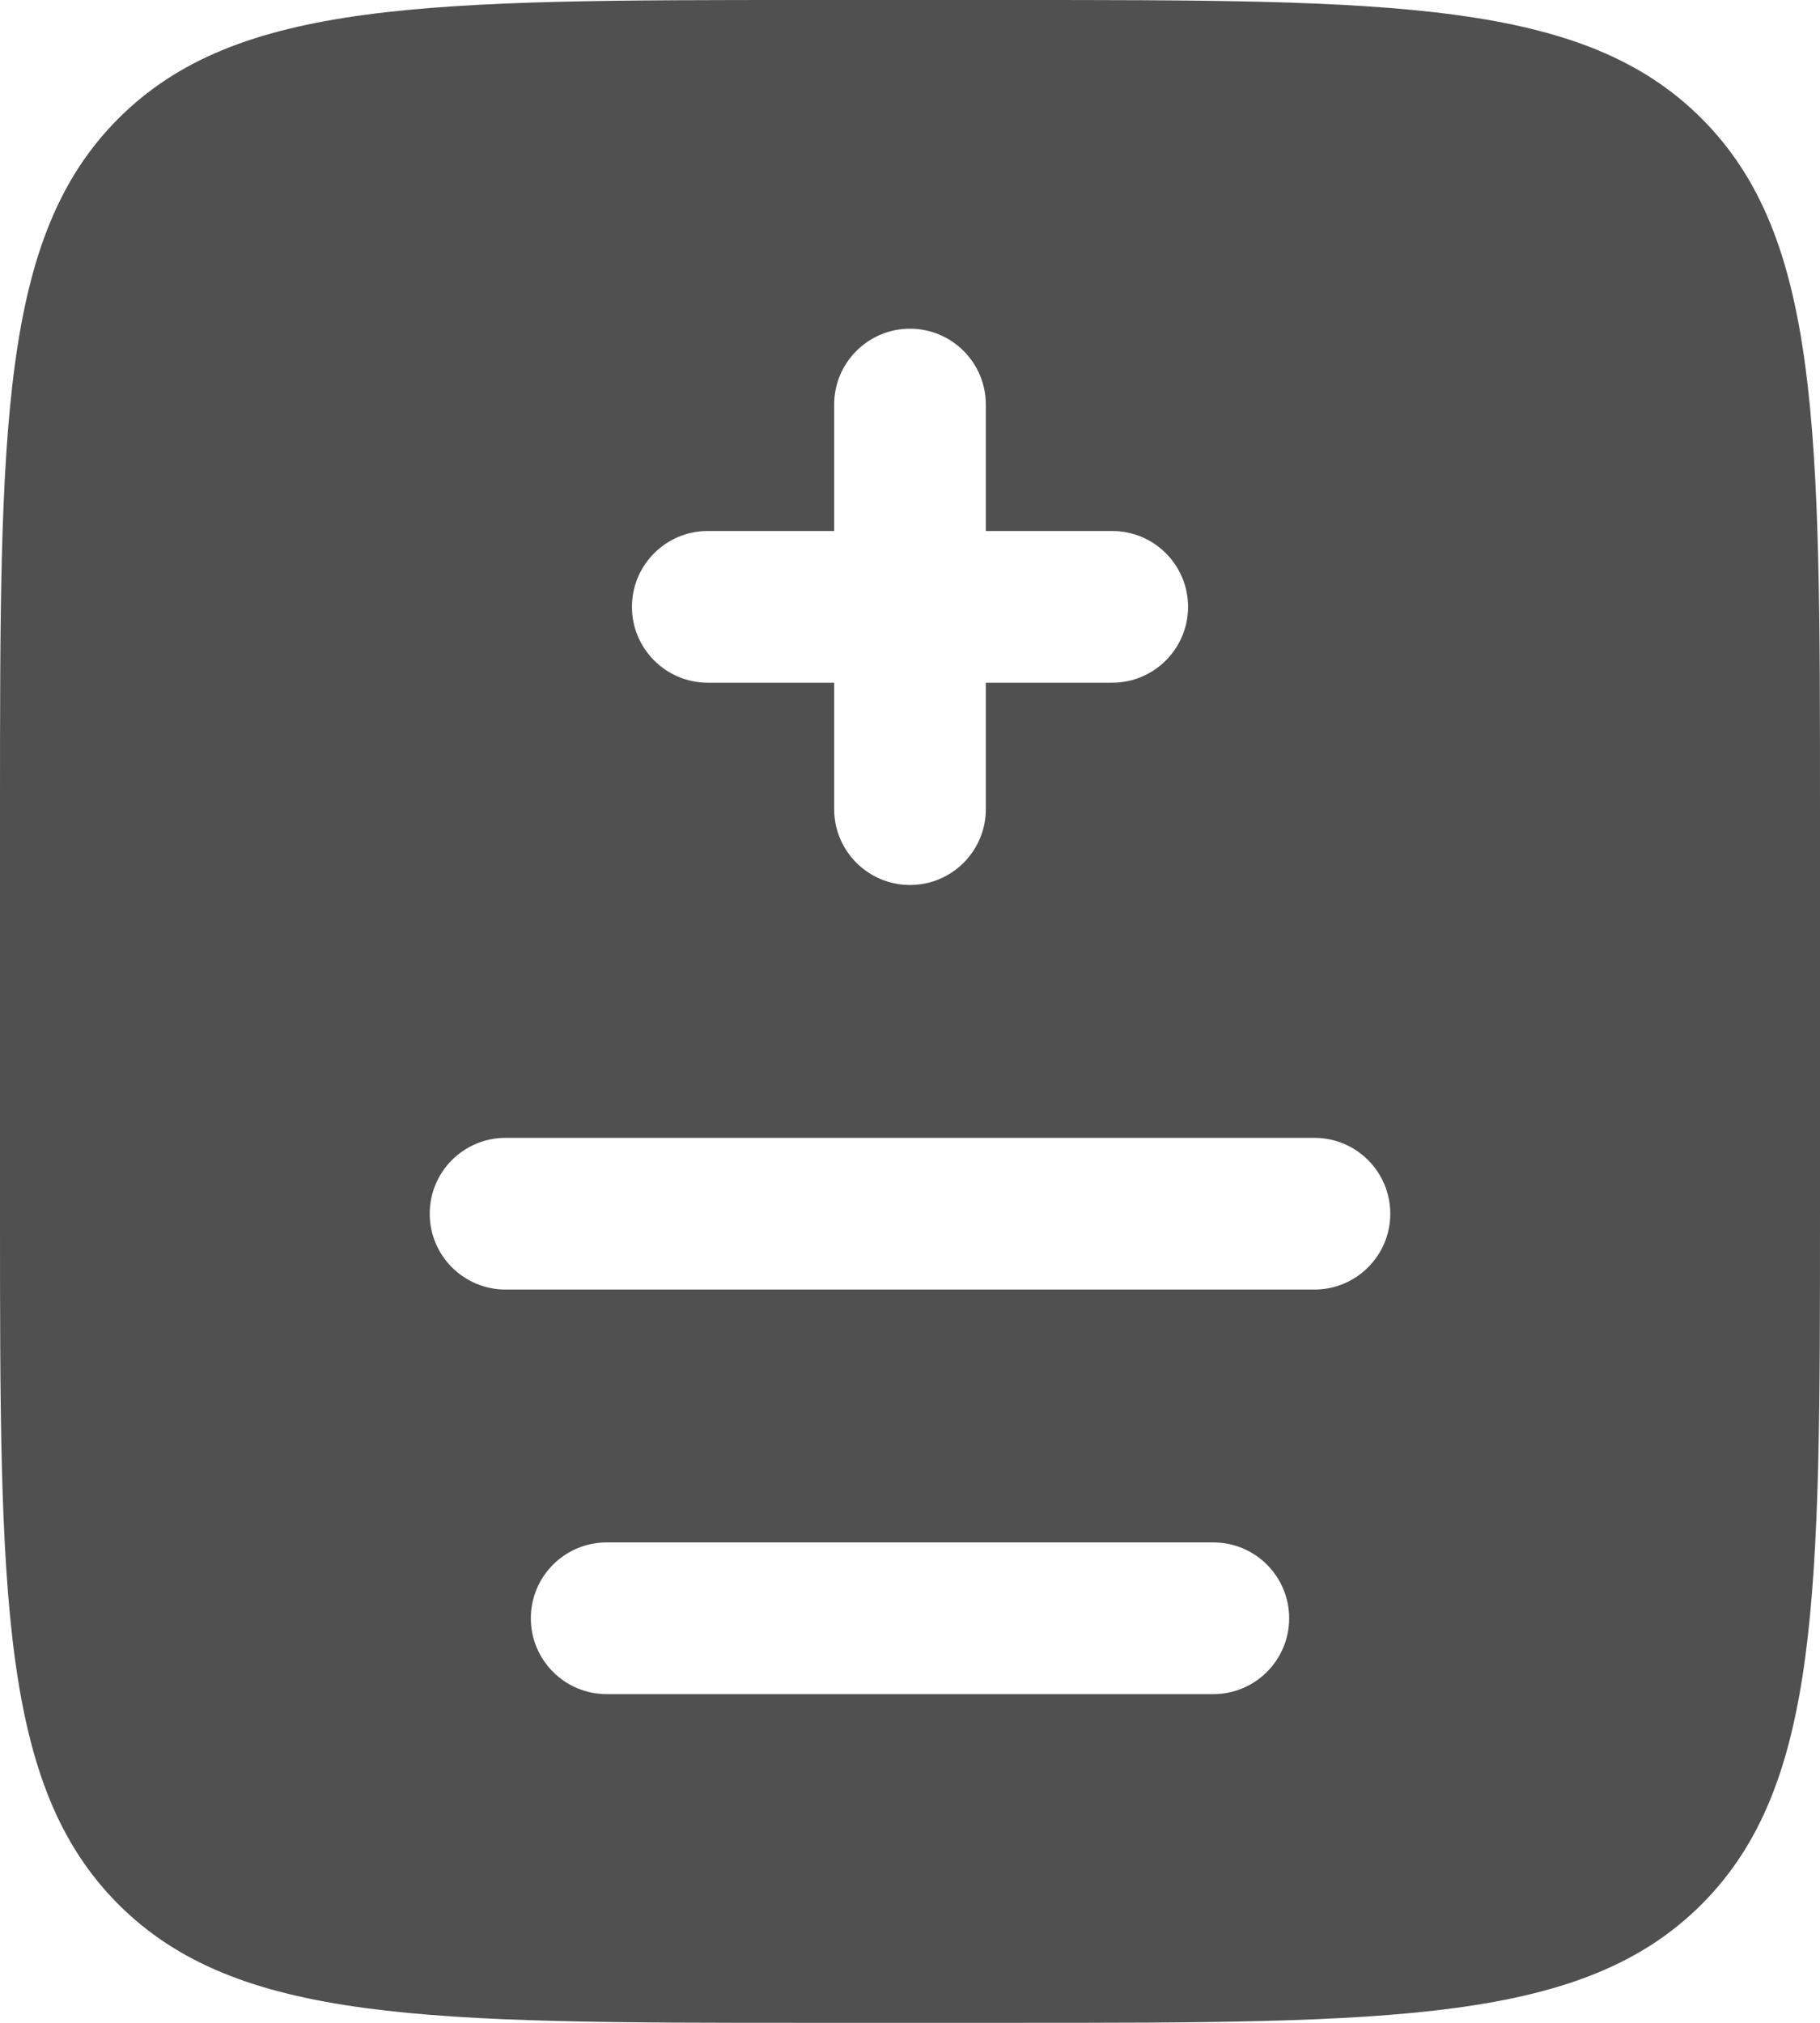 <svg width="27" height="30" viewBox="0 0 27 30" fill="none" xmlns="http://www.w3.org/2000/svg">
<path fill-rule="evenodd" clip-rule="evenodd" d="M1.757 1.757C0 3.515 0 6.343 0 12V18C0 23.657 0 26.485 1.757 28.243C3.515 30 6.343 30 12 30H15C20.657 30 23.485 30 25.243 28.243C27 26.485 27 23.657 27 18V12C27 6.343 27 3.515 25.243 1.757C23.485 0 20.657 0 15 0H12C6.343 0 3.515 0 1.757 1.757ZM14.625 6C14.625 5.379 14.121 4.875 13.5 4.875C12.879 4.875 12.375 5.379 12.375 6V7.875H10.5C9.879 7.875 9.375 8.379 9.375 9C9.375 9.621 9.879 10.125 10.5 10.125H12.375L12.375 12C12.375 12.621 12.879 13.125 13.5 13.125C14.121 13.125 14.625 12.621 14.625 12L14.625 10.125L16.5 10.125C17.121 10.125 17.625 9.621 17.625 9C17.625 8.379 17.121 7.875 16.5 7.875H14.625V6ZM7.5 16.875C6.879 16.875 6.375 17.379 6.375 18C6.375 18.621 6.879 19.125 7.5 19.125H19.5C20.121 19.125 20.625 18.621 20.625 18C20.625 17.379 20.121 16.875 19.5 16.875H7.5ZM9 22.875C8.379 22.875 7.875 23.379 7.875 24C7.875 24.621 8.379 25.125 9 25.125H18C18.621 25.125 19.125 24.621 19.125 24C19.125 23.379 18.621 22.875 18 22.875H9Z" fill="#505050"/>
</svg>
